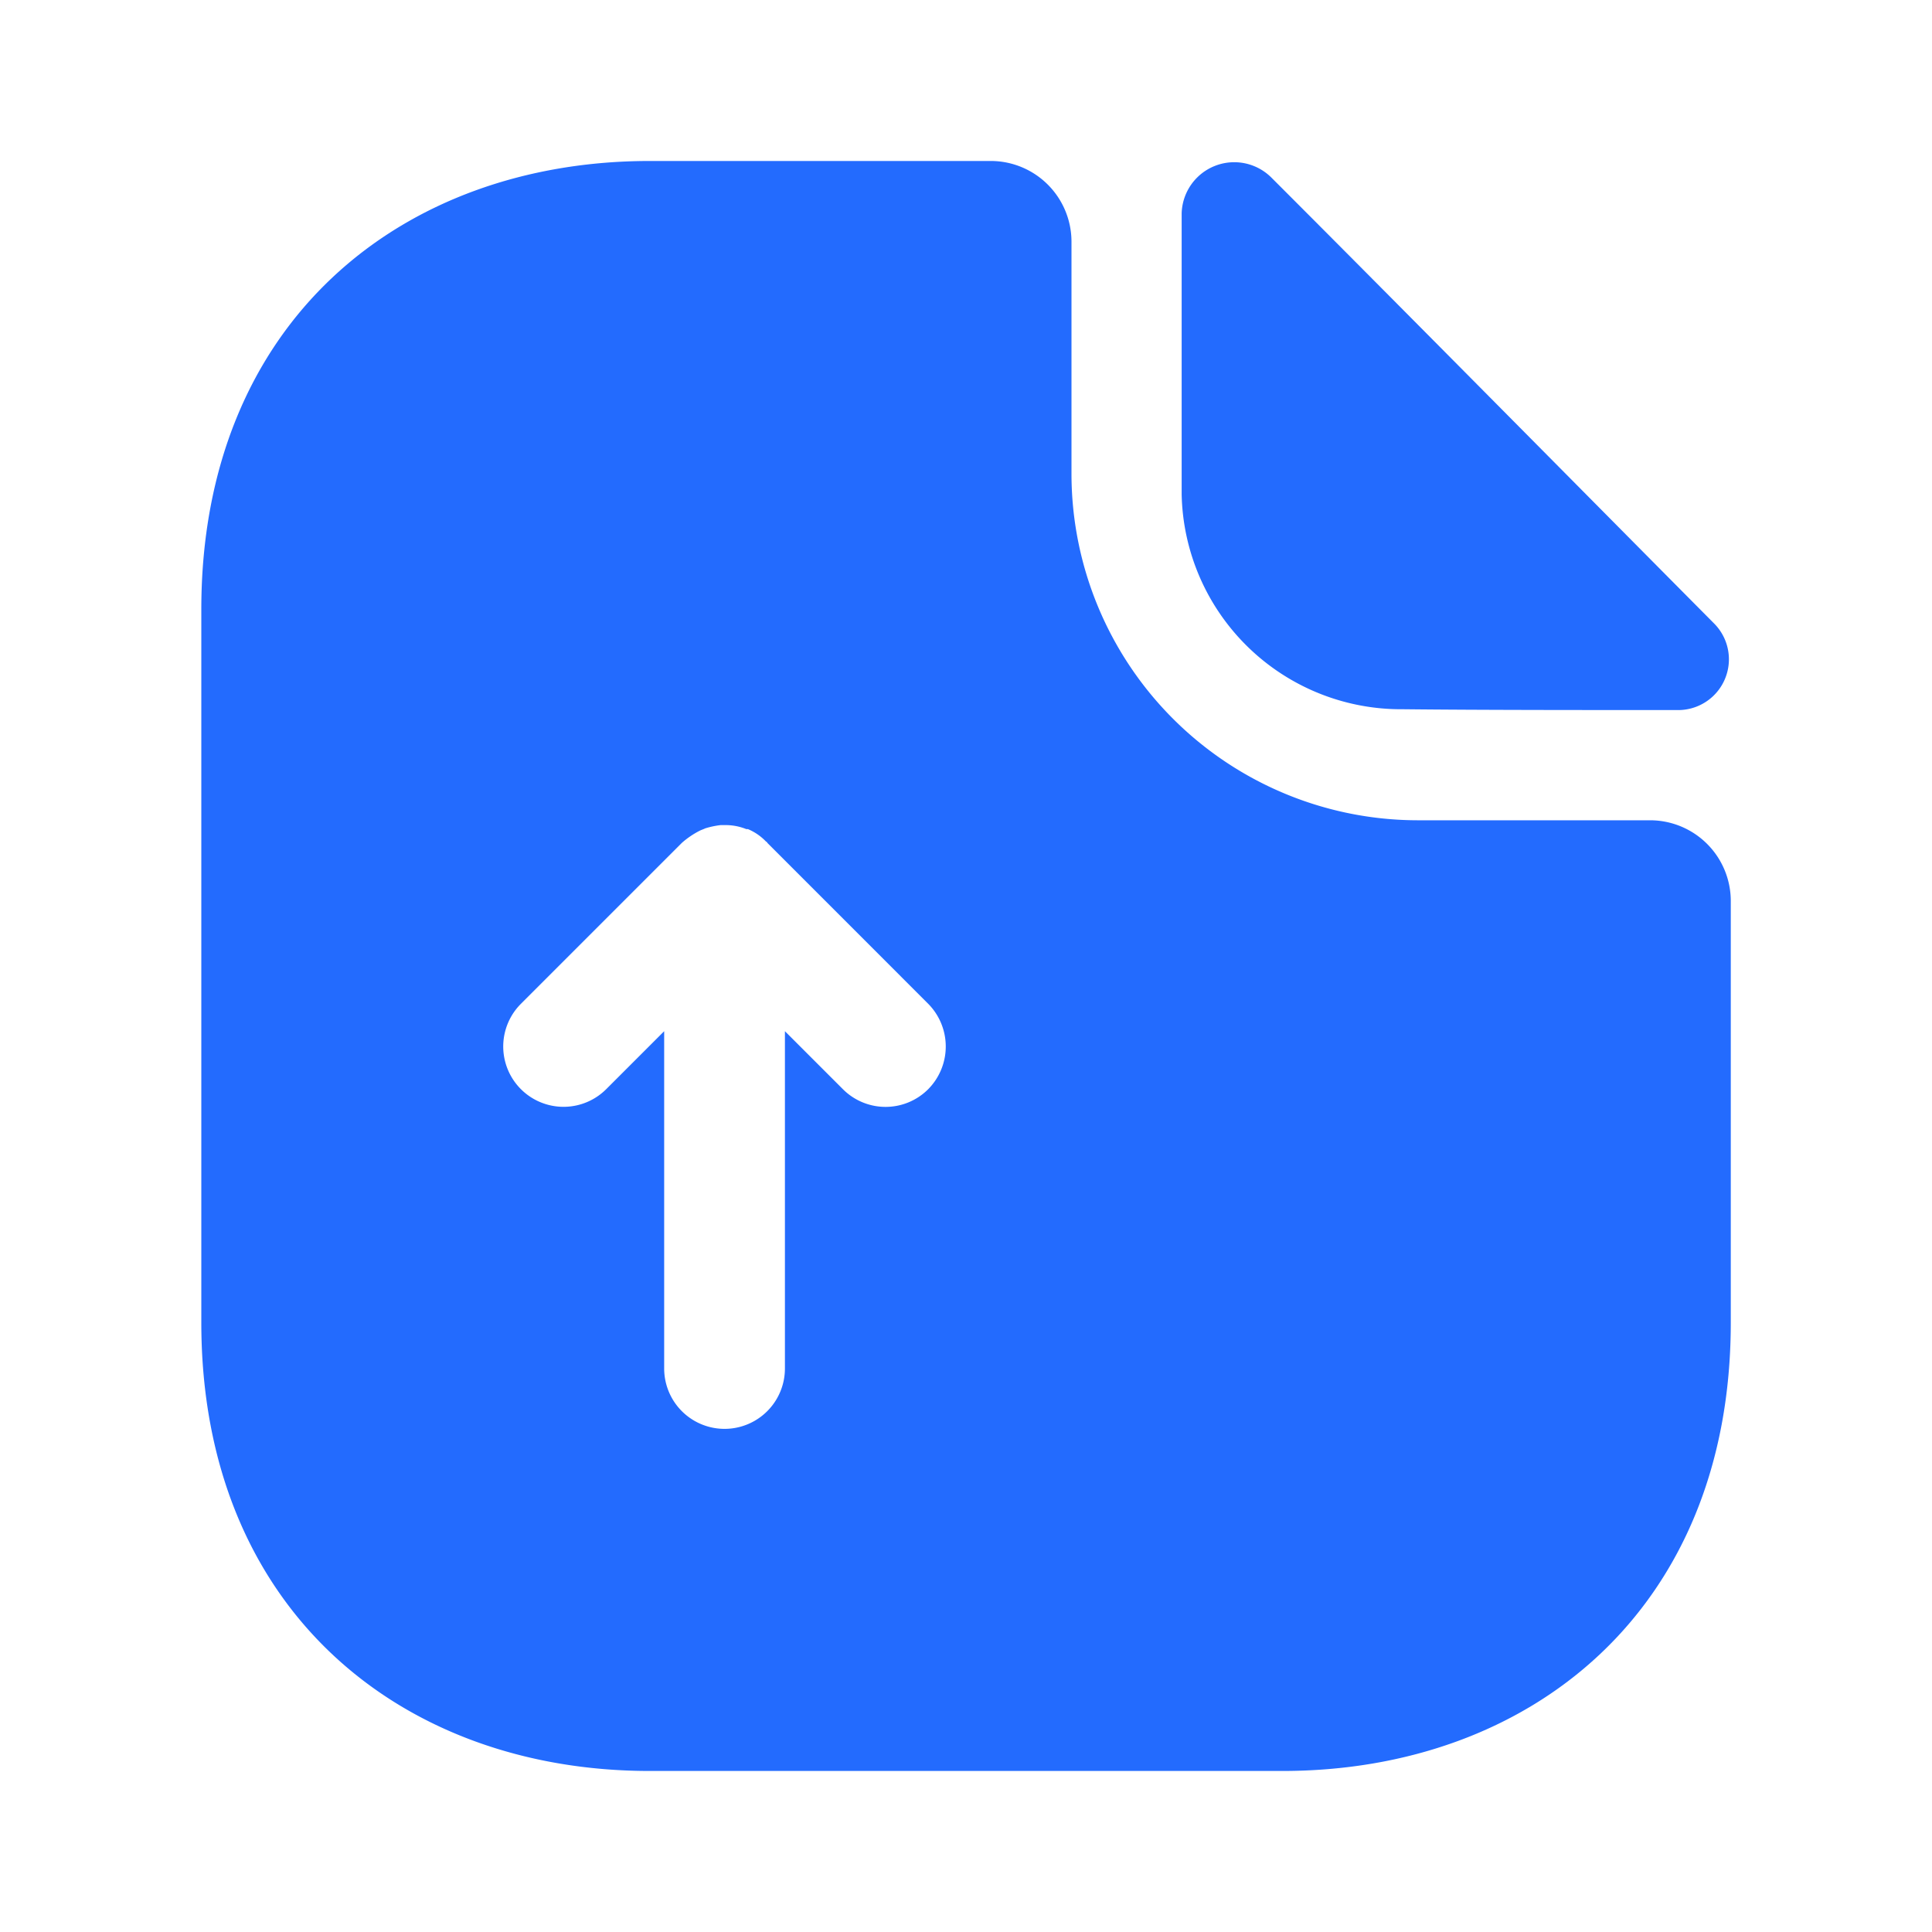 <svg id="vuesax_bold_document-upload" data-name="vuesax/bold/document-upload" xmlns="http://www.w3.org/2000/svg" width="40" height="40" viewBox="0 0 40 40">
  <g id="document-upload">
    <path id="Vector" d="M30,13.65H25.183a7.177,7.177,0,0,1-7.167-7.167V1.667A1.672,1.672,0,0,0,16.35,0H9.283C4.15,0,0,3.333,0,9.283V24.05C0,30,4.15,33.333,9.283,33.333h13.1c5.133,0,9.283-3.333,9.283-9.283V15.317A1.672,1.672,0,0,0,30,13.65ZM15.05,19.217a1.247,1.247,0,0,1-1.767,0l-1.2-1.2V25a1.25,1.25,0,1,1-2.5,0V18.017l-1.2,1.2A1.249,1.249,0,0,1,6.617,17.45L9.95,14.117a1.785,1.785,0,0,1,.367-.25c.033-.017.083-.033.117-.05a1.77,1.77,0,0,1,.317-.067h.133a1.146,1.146,0,0,1,.4.083h.033a1.1,1.1,0,0,1,.367.25c.017.017.033.017.033.033L15.05,17.45A1.257,1.257,0,0,1,15.05,19.217Z" transform="translate(4.168 3.333)" fill="#236bfe"/>
    <path id="Vector-2" data-name="Vector" d="M4.583,11.325c1.583.017,3.783.017,5.667.017a1.051,1.051,0,0,0,.783-1.783c-2.4-2.417-6.7-6.767-9.167-9.233A1.089,1.089,0,0,0,0,1.058V6.875A4.543,4.543,0,0,0,4.583,11.325Z" transform="translate(24.465 3.359)" fill="#236bfe"/>
    <path id="Vector-3" data-name="Vector" d="M0,0H40V40H0Z" transform="translate(40 40) rotate(180)" fill="none" opacity="0"/>
  </g>
</svg>
